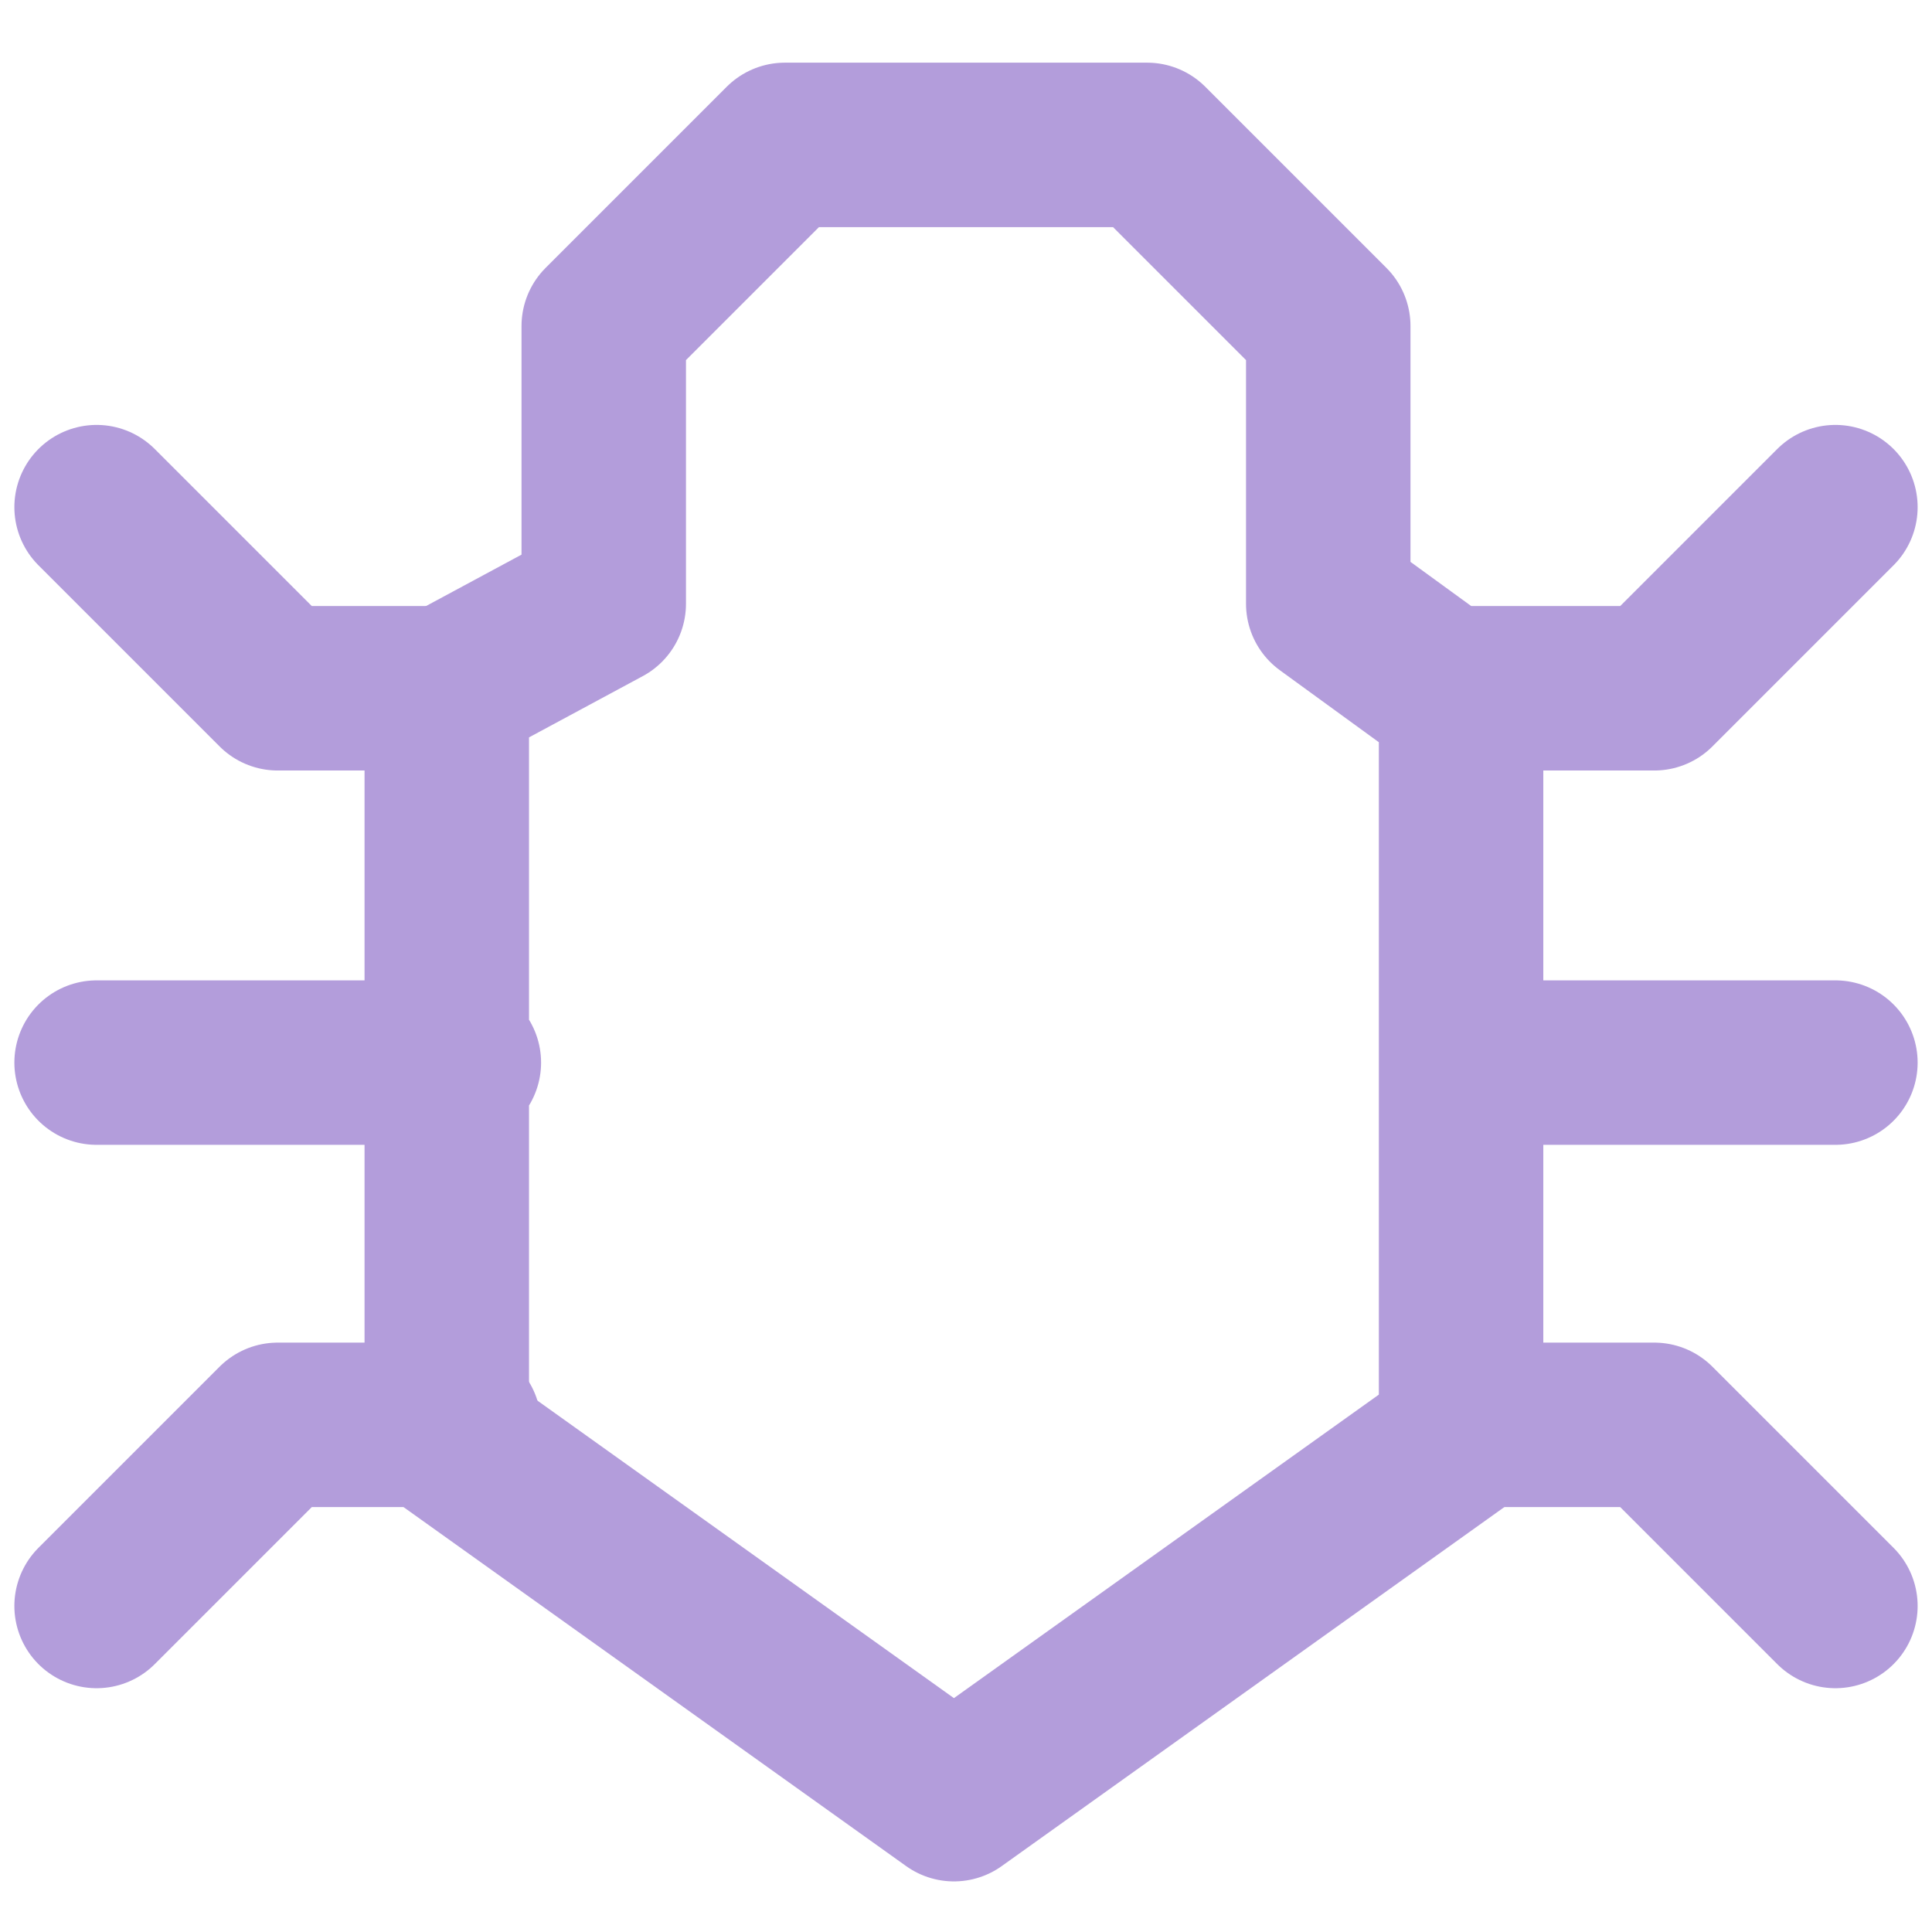 <?xml version="1.0" encoding="utf-8"?>
<!-- Generator: Adobe Illustrator 24.1.3, SVG Export Plug-In . SVG Version: 6.00 Build 0)  -->
<svg version="1.1" id="Layer_1" xmlns="http://www.w3.org/2000/svg" xmlns:xlink="http://www.w3.org/1999/xlink" x="0px" y="0px"
	 viewBox="0 0 16 16" style="enable-background:new 0 0 16 16;" xml:space="preserve">
<style type="text/css">
	.st0{fill:none;stroke:#B39DDB;stroke-width:1.362;stroke-linecap:round;stroke-linejoin:round;}
</style>
<g>
	<path class="st0" d="M0.8,8.8h3 M6.5,1.2h3L11,2.7V5l1.1,0.8v6.1l-4.2,3l-4.2-3V5.7L5,5V2.7L6.5,1.2z"/>
	<path class="st0" d="M0.8,4.2l1.5,1.5h1.5"/>
	<path class="st0" d="M15.2,4.2l-1.5,1.5h-1.5"/>
	<path class="st0" d="M0.8,13.3l1.5-1.5h1.5"/>
	<path class="st0" d="M12.2,11.8h1.5l1.5,1.5"/>
	<path class="st0" d="M12.2,8.8h3"/>
</g>
</svg>
